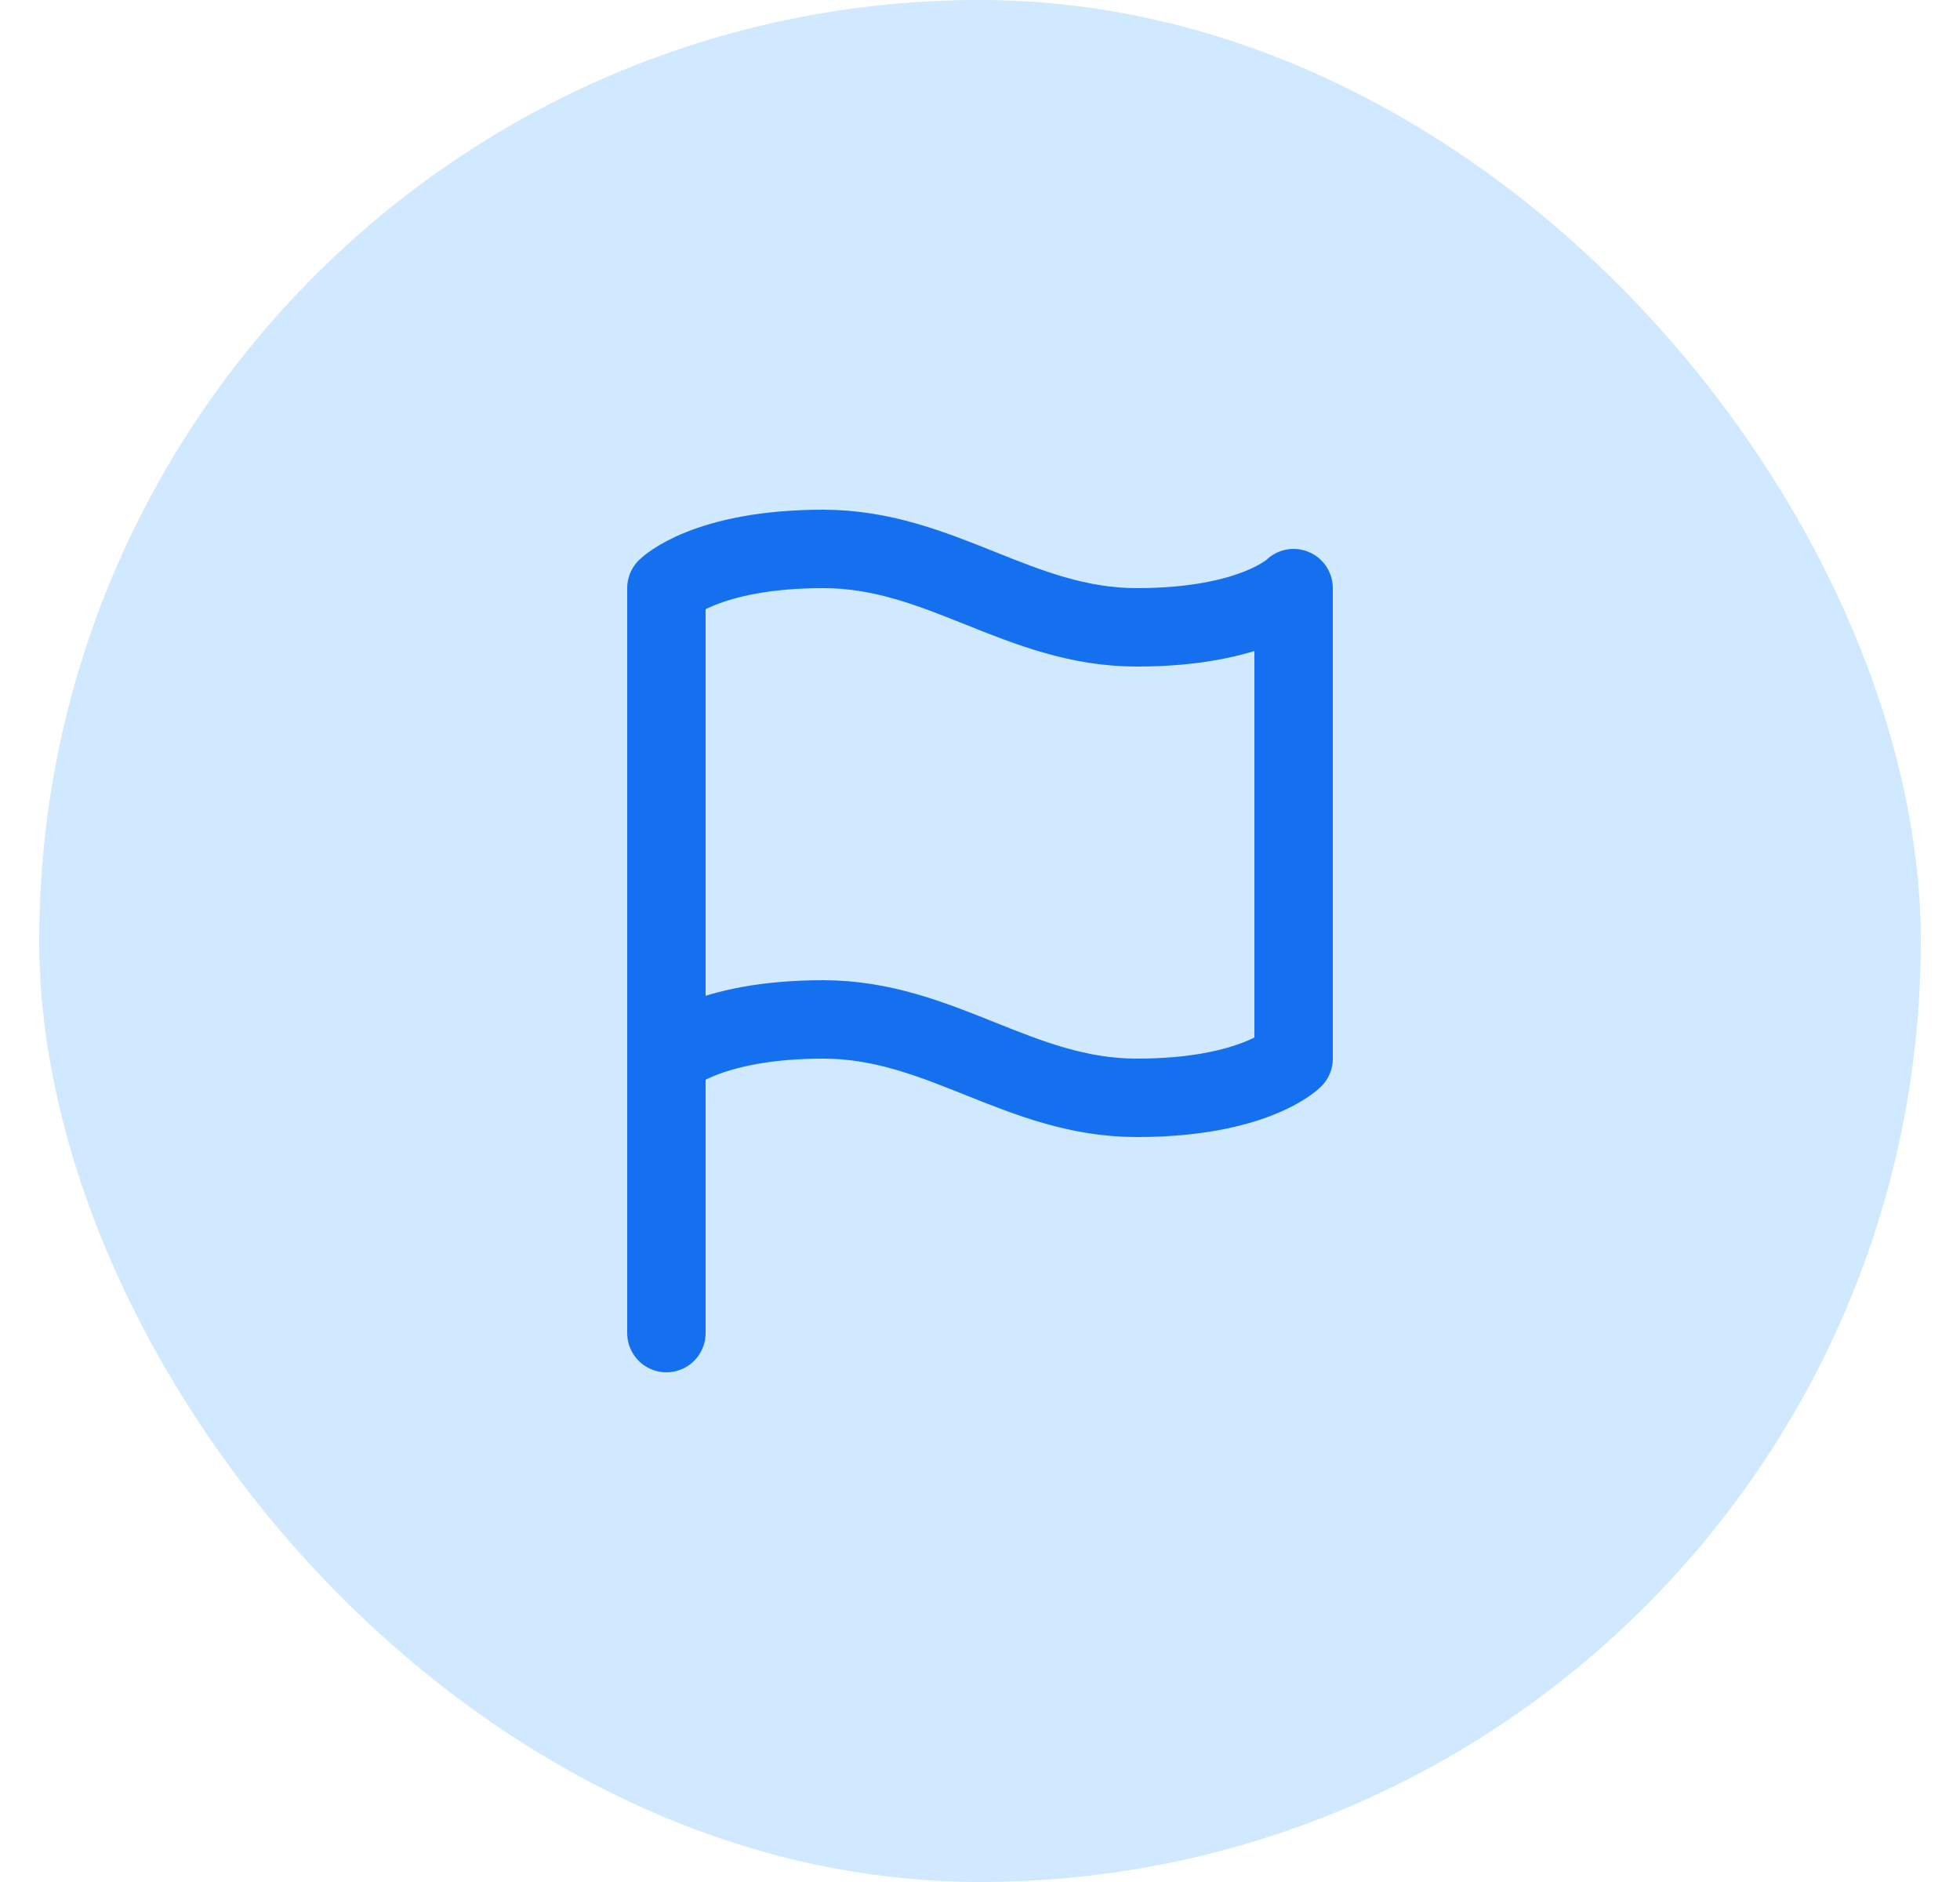 <svg width="25" height="24" viewBox="0 0 25 24" fill="none" xmlns="http://www.w3.org/2000/svg">
<rect x="0.5" width="24" height="24" rx="12" fill="#D1E9FF"/>
<path d="M8.5 13.5C8.5 13.5 9 13 10.5 13C12 13 13 14 14.5 14C16 14 16.5 13.5 16.5 13.5V7.5C16.5 7.5 16 8 14.5 8C13 8 12 7 10.5 7C9 7 8.5 7.5 8.5 7.5V13.5ZM8.5 13.5V17" stroke="#1570EF" stroke-linecap="round" stroke-linejoin="round"/>
</svg>
